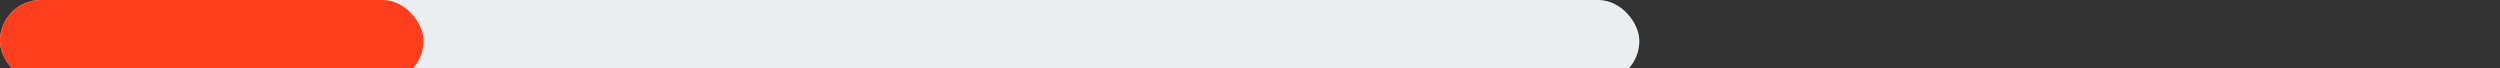 <svg width="183" viewBox="0 0 183 5" fill="none" xmlns="http://www.w3.org/2000/svg">
<rect x="0" y="0" width="183" height="5" fill="#333333" stroke="none"/>
<!-- <path d="M22.604 25.5V17.443H20.651V16.596C21.2577 16.596 21.729 16.5517 22.065 16.463C22.401 16.3743 22.639 16.239 22.779 16.057C22.9237 15.875 23.003 15.6487 23.017 15.378H23.941V25.5H22.604ZM30.3802 15.238C31.0288 15.238 31.6098 15.3453 32.1232 15.56C32.6365 15.7747 33.0425 16.0873 33.3412 16.498C33.6398 16.9087 33.7892 17.408 33.7892 17.996C33.7892 18.5467 33.6398 19.0087 33.3412 19.382C33.0472 19.7553 32.6668 20.04 32.2002 20.236C32.5408 20.3013 32.8652 20.46 33.1732 20.712C33.4858 20.964 33.7425 21.2697 33.9432 21.629C34.1438 21.9883 34.2442 22.364 34.2442 22.756C34.2442 23.3393 34.0832 23.848 33.7612 24.282C33.4438 24.716 32.9958 25.0543 32.4172 25.297C31.8385 25.535 31.1595 25.654 30.3802 25.654C29.6055 25.654 28.9288 25.535 28.3502 25.297C27.7715 25.0543 27.3212 24.716 26.9992 24.282C26.6818 23.848 26.5232 23.3393 26.5232 22.756C26.5232 22.364 26.6212 21.9883 26.8172 21.629C27.0178 21.2697 27.2745 20.964 27.5872 20.712C27.8998 20.46 28.2265 20.3013 28.5672 20.236C28.1052 20.04 27.7225 19.7553 27.4192 19.382C27.1205 19.0087 26.9712 18.5467 26.9712 17.996C26.9712 17.408 27.1205 16.9087 27.4192 16.498C27.7178 16.0873 28.1238 15.7747 28.6372 15.56C29.1552 15.3453 29.7362 15.238 30.3802 15.238ZM30.3802 19.69C30.9962 19.69 31.4955 19.5383 31.8782 19.235C32.2655 18.9317 32.4592 18.5093 32.4592 17.968C32.4592 17.422 32.2655 16.9927 31.8782 16.68C31.4908 16.3627 30.9915 16.204 30.3802 16.204C29.7688 16.204 29.2695 16.3627 28.8822 16.68C28.4948 16.9973 28.3012 17.4267 28.3012 17.968C28.3012 18.5093 28.4948 18.9317 28.8822 19.235C29.2695 19.5383 29.7688 19.69 30.3802 19.69ZM30.3802 24.604C31.1315 24.604 31.7312 24.436 32.1792 24.1C32.6272 23.7593 32.8512 23.309 32.8512 22.749C32.8512 22.3803 32.7485 22.0513 32.5432 21.762C32.3425 21.4727 32.0578 21.2463 31.6892 21.083C31.3205 20.915 30.8842 20.831 30.3802 20.831C29.8808 20.831 29.4468 20.915 29.0782 21.083C28.7142 21.2463 28.4295 21.4727 28.2242 21.762C28.0235 22.0513 27.9232 22.3803 27.9232 22.749C27.9232 23.309 28.1448 23.7593 28.5882 24.1C29.0362 24.436 29.6335 24.604 30.3802 24.604ZM38.2156 15.224C38.6683 15.224 39.0743 15.343 39.4336 15.581C39.793 15.819 40.0753 16.155 40.2806 16.589C40.486 17.023 40.5886 17.534 40.5886 18.122C40.5886 18.71 40.486 19.2187 40.2806 19.648C40.08 20.0773 39.8 20.411 39.4406 20.649C39.0813 20.8823 38.673 20.999 38.2156 20.999C37.7536 20.999 37.3406 20.8823 36.9766 20.649C36.6173 20.411 36.3326 20.0773 36.1226 19.648C35.9126 19.2187 35.8076 18.71 35.8076 18.122C35.8076 17.534 35.9126 17.023 36.1226 16.589C36.3326 16.155 36.6173 15.819 36.9766 15.581C37.3406 15.343 37.7536 15.224 38.2156 15.224ZM38.2016 20.278C38.6496 20.278 38.9926 20.0797 39.2306 19.683C39.4733 19.2863 39.5946 18.766 39.5946 18.122C39.5946 17.4687 39.4733 16.9437 39.2306 16.547C38.988 16.1457 38.645 15.945 38.2016 15.945C37.903 15.945 37.6486 16.0383 37.4386 16.225C37.2333 16.407 37.0746 16.6613 36.9626 16.988C36.8553 17.3147 36.8016 17.6927 36.8016 18.122C36.8016 18.7613 36.923 19.2817 37.1656 19.683C37.4083 20.0797 37.7536 20.278 38.2016 20.278ZM44.5506 19.851C45.008 19.851 45.4163 19.9723 45.7756 20.215C46.135 20.453 46.4173 20.789 46.6226 21.223C46.828 21.657 46.9306 22.1657 46.9306 22.749C46.9306 23.337 46.828 23.848 46.6226 24.282C46.422 24.716 46.142 25.052 45.7826 25.29C45.4233 25.5233 45.0126 25.64 44.5506 25.64C44.0886 25.64 43.6756 25.5233 43.3116 25.29C42.9476 25.052 42.663 24.716 42.4576 24.282C42.2523 23.848 42.1496 23.337 42.1496 22.749C42.1496 22.1657 42.2523 21.657 42.4576 21.223C42.6676 20.789 42.9546 20.453 43.3186 20.215C43.6826 19.9723 44.0933 19.851 44.5506 19.851ZM44.5366 24.905C44.826 24.905 45.0756 24.814 45.2856 24.632C45.4956 24.4453 45.6566 24.191 45.7686 23.869C45.8806 23.547 45.9366 23.1783 45.9366 22.763C45.9366 22.3383 45.8783 21.9627 45.7616 21.636C45.6496 21.3047 45.4886 21.0457 45.2786 20.859C45.0686 20.6723 44.8213 20.579 44.5366 20.579C44.252 20.579 44.0046 20.6747 43.7946 20.866C43.5846 21.0527 43.4236 21.3117 43.3116 21.643C43.1996 21.9697 43.1436 22.343 43.1436 22.763C43.1436 23.1783 43.1996 23.547 43.3116 23.869C43.4236 24.191 43.5823 24.4453 43.7876 24.632C43.9976 24.814 44.2473 24.905 44.5366 24.905ZM45.1316 15.266L38.3276 25.556L37.4526 25.549L44.2846 15.266H45.1316Z" fill="#32475C" fill-opacity="0.6"/> -->
<rect width="120" height="6" rx="3" fill="#EBEEF0"/>
<rect width="31" height="6" rx="3" fill="#FF3E1D"/>
</svg>
